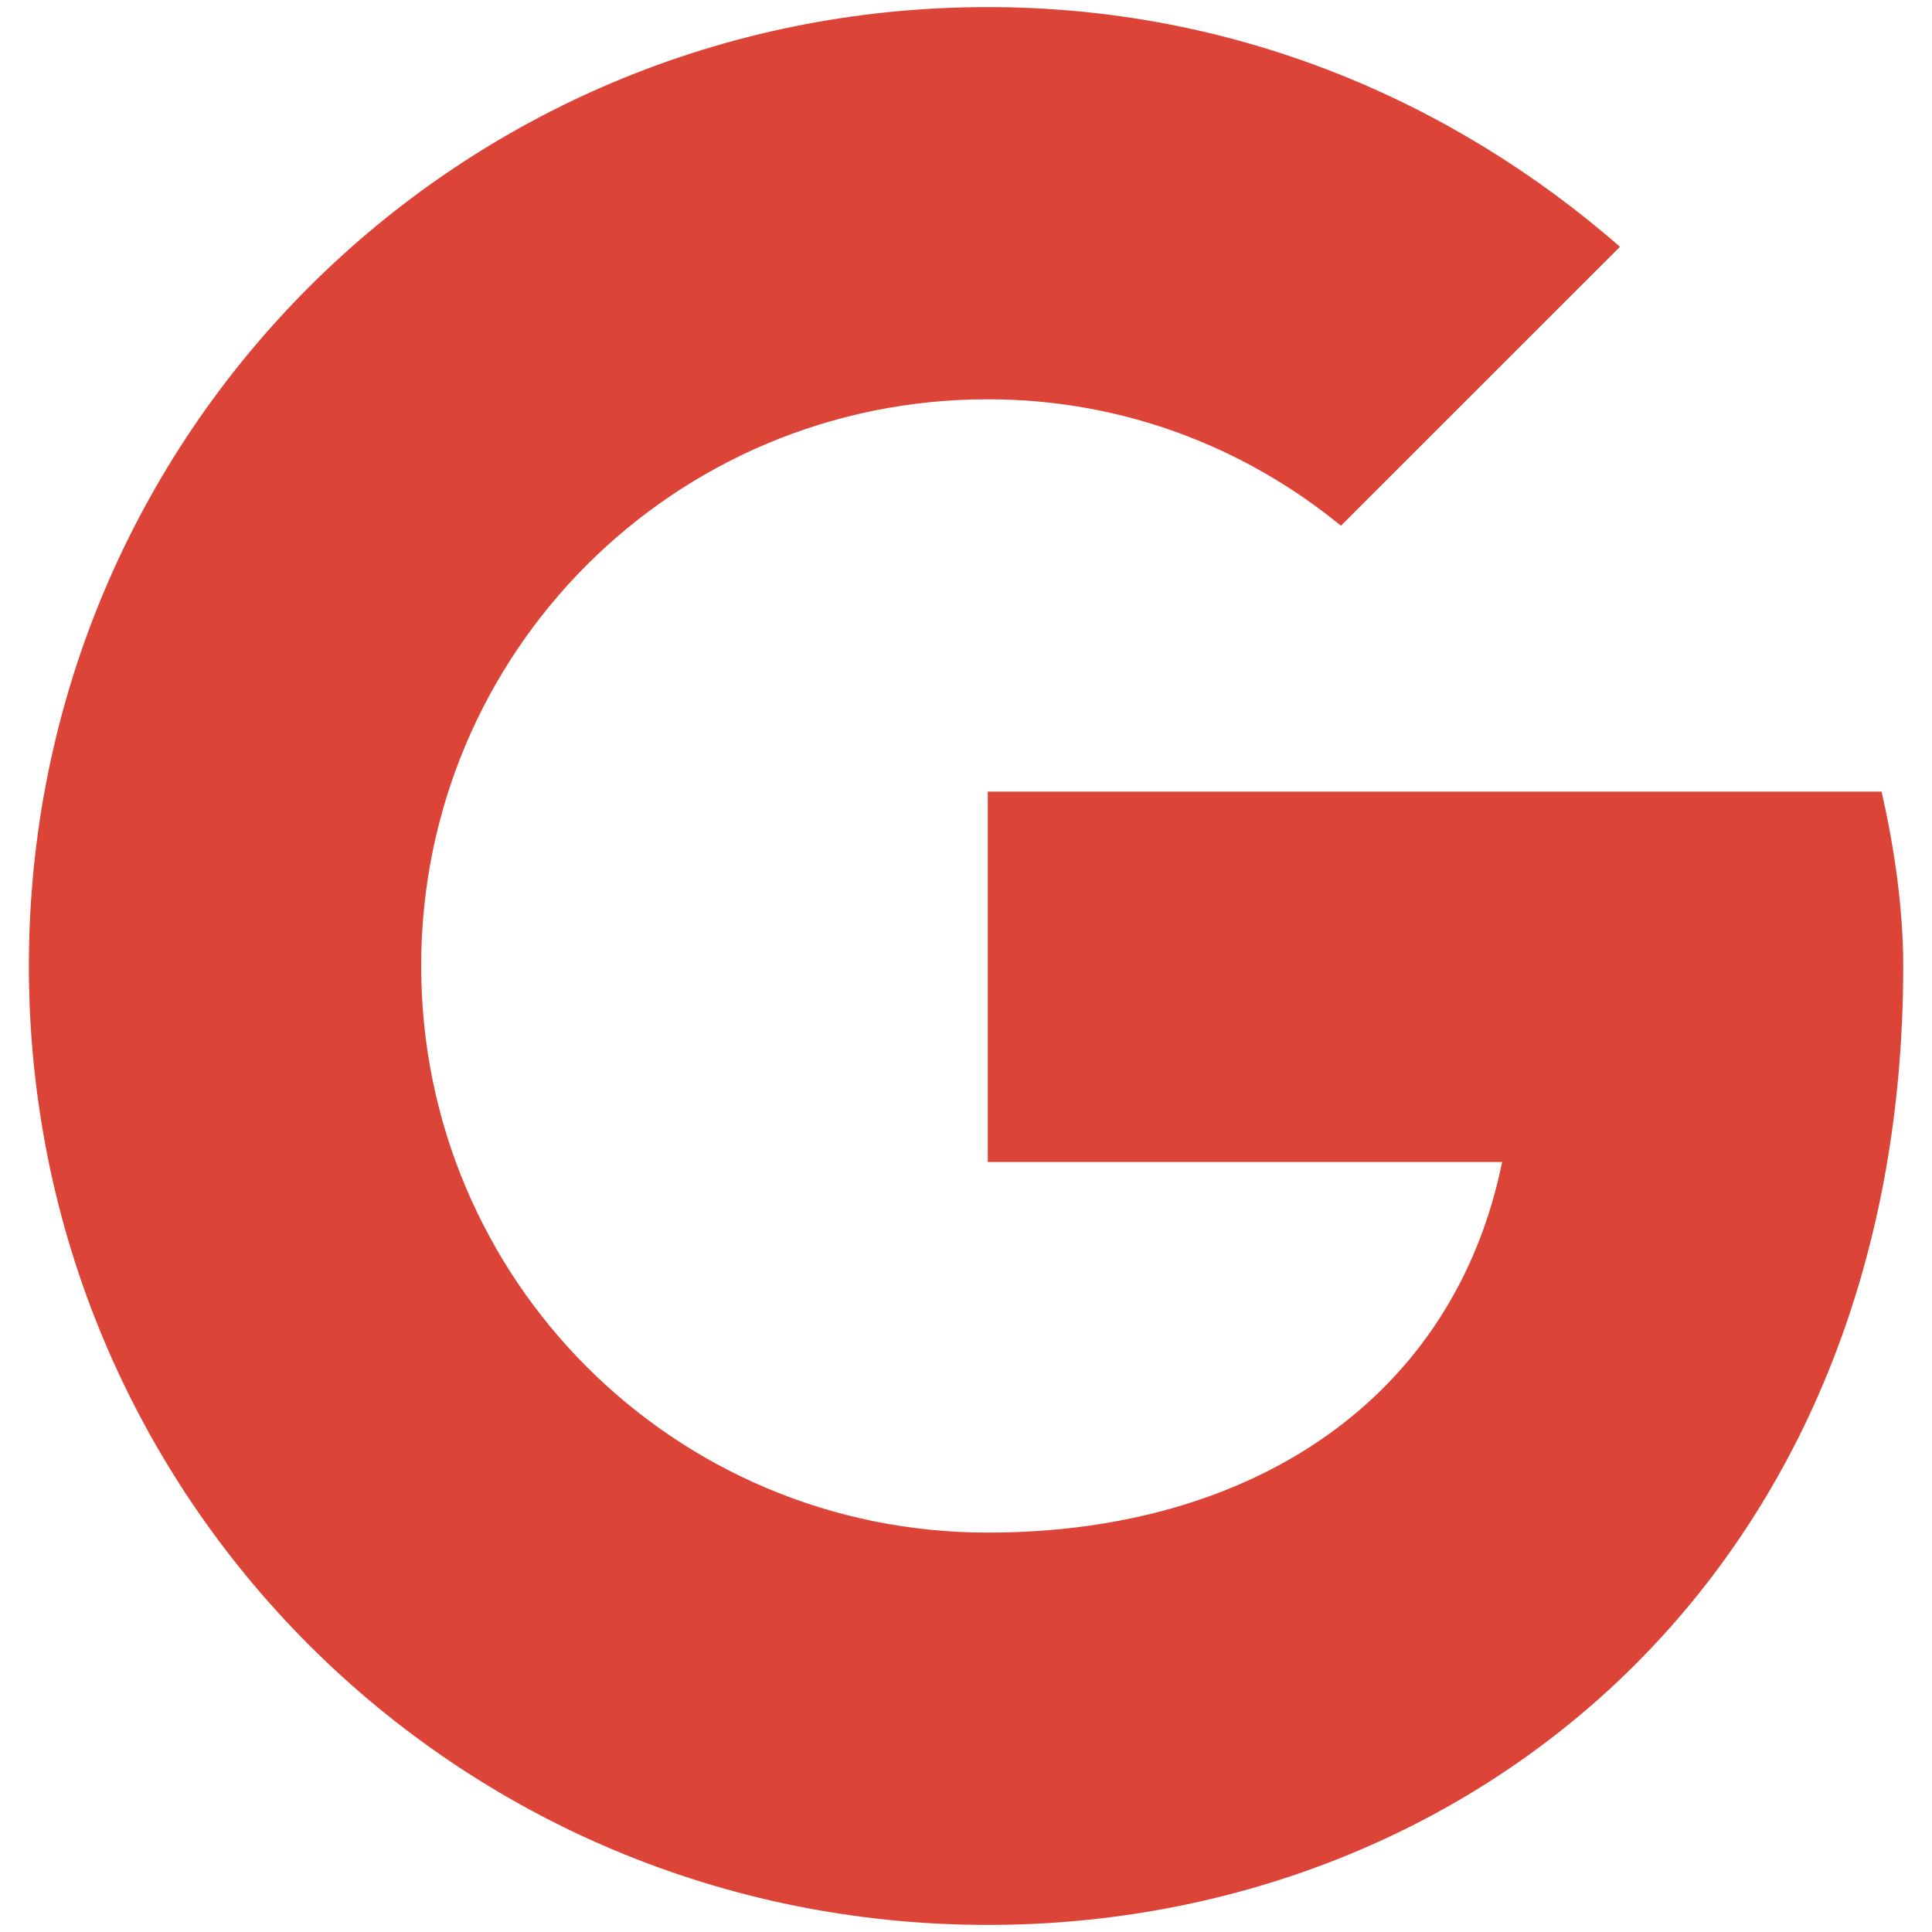 <svg width="18" height="18" viewBox="0 0 18 18" fill="none" xmlns="http://www.w3.org/2000/svg">
<path d="M17.53 7.375H9.203V10.826H13.995C13.549 13.019 11.682 14.279 9.203 14.279C6.28 14.279 3.924 11.923 3.924 8.999C3.924 6.076 6.28 3.72 9.203 3.72C10.462 3.72 11.6 4.167 12.493 4.898L15.093 2.299C13.509 0.918 11.478 0.066 9.203 0.066C4.249 0.066 0.269 4.045 0.269 9C0.269 13.955 4.248 17.934 9.203 17.934C13.67 17.934 17.732 14.685 17.732 9C17.732 8.472 17.651 7.903 17.53 7.375Z" fill="#DB4437"/>
</svg>
